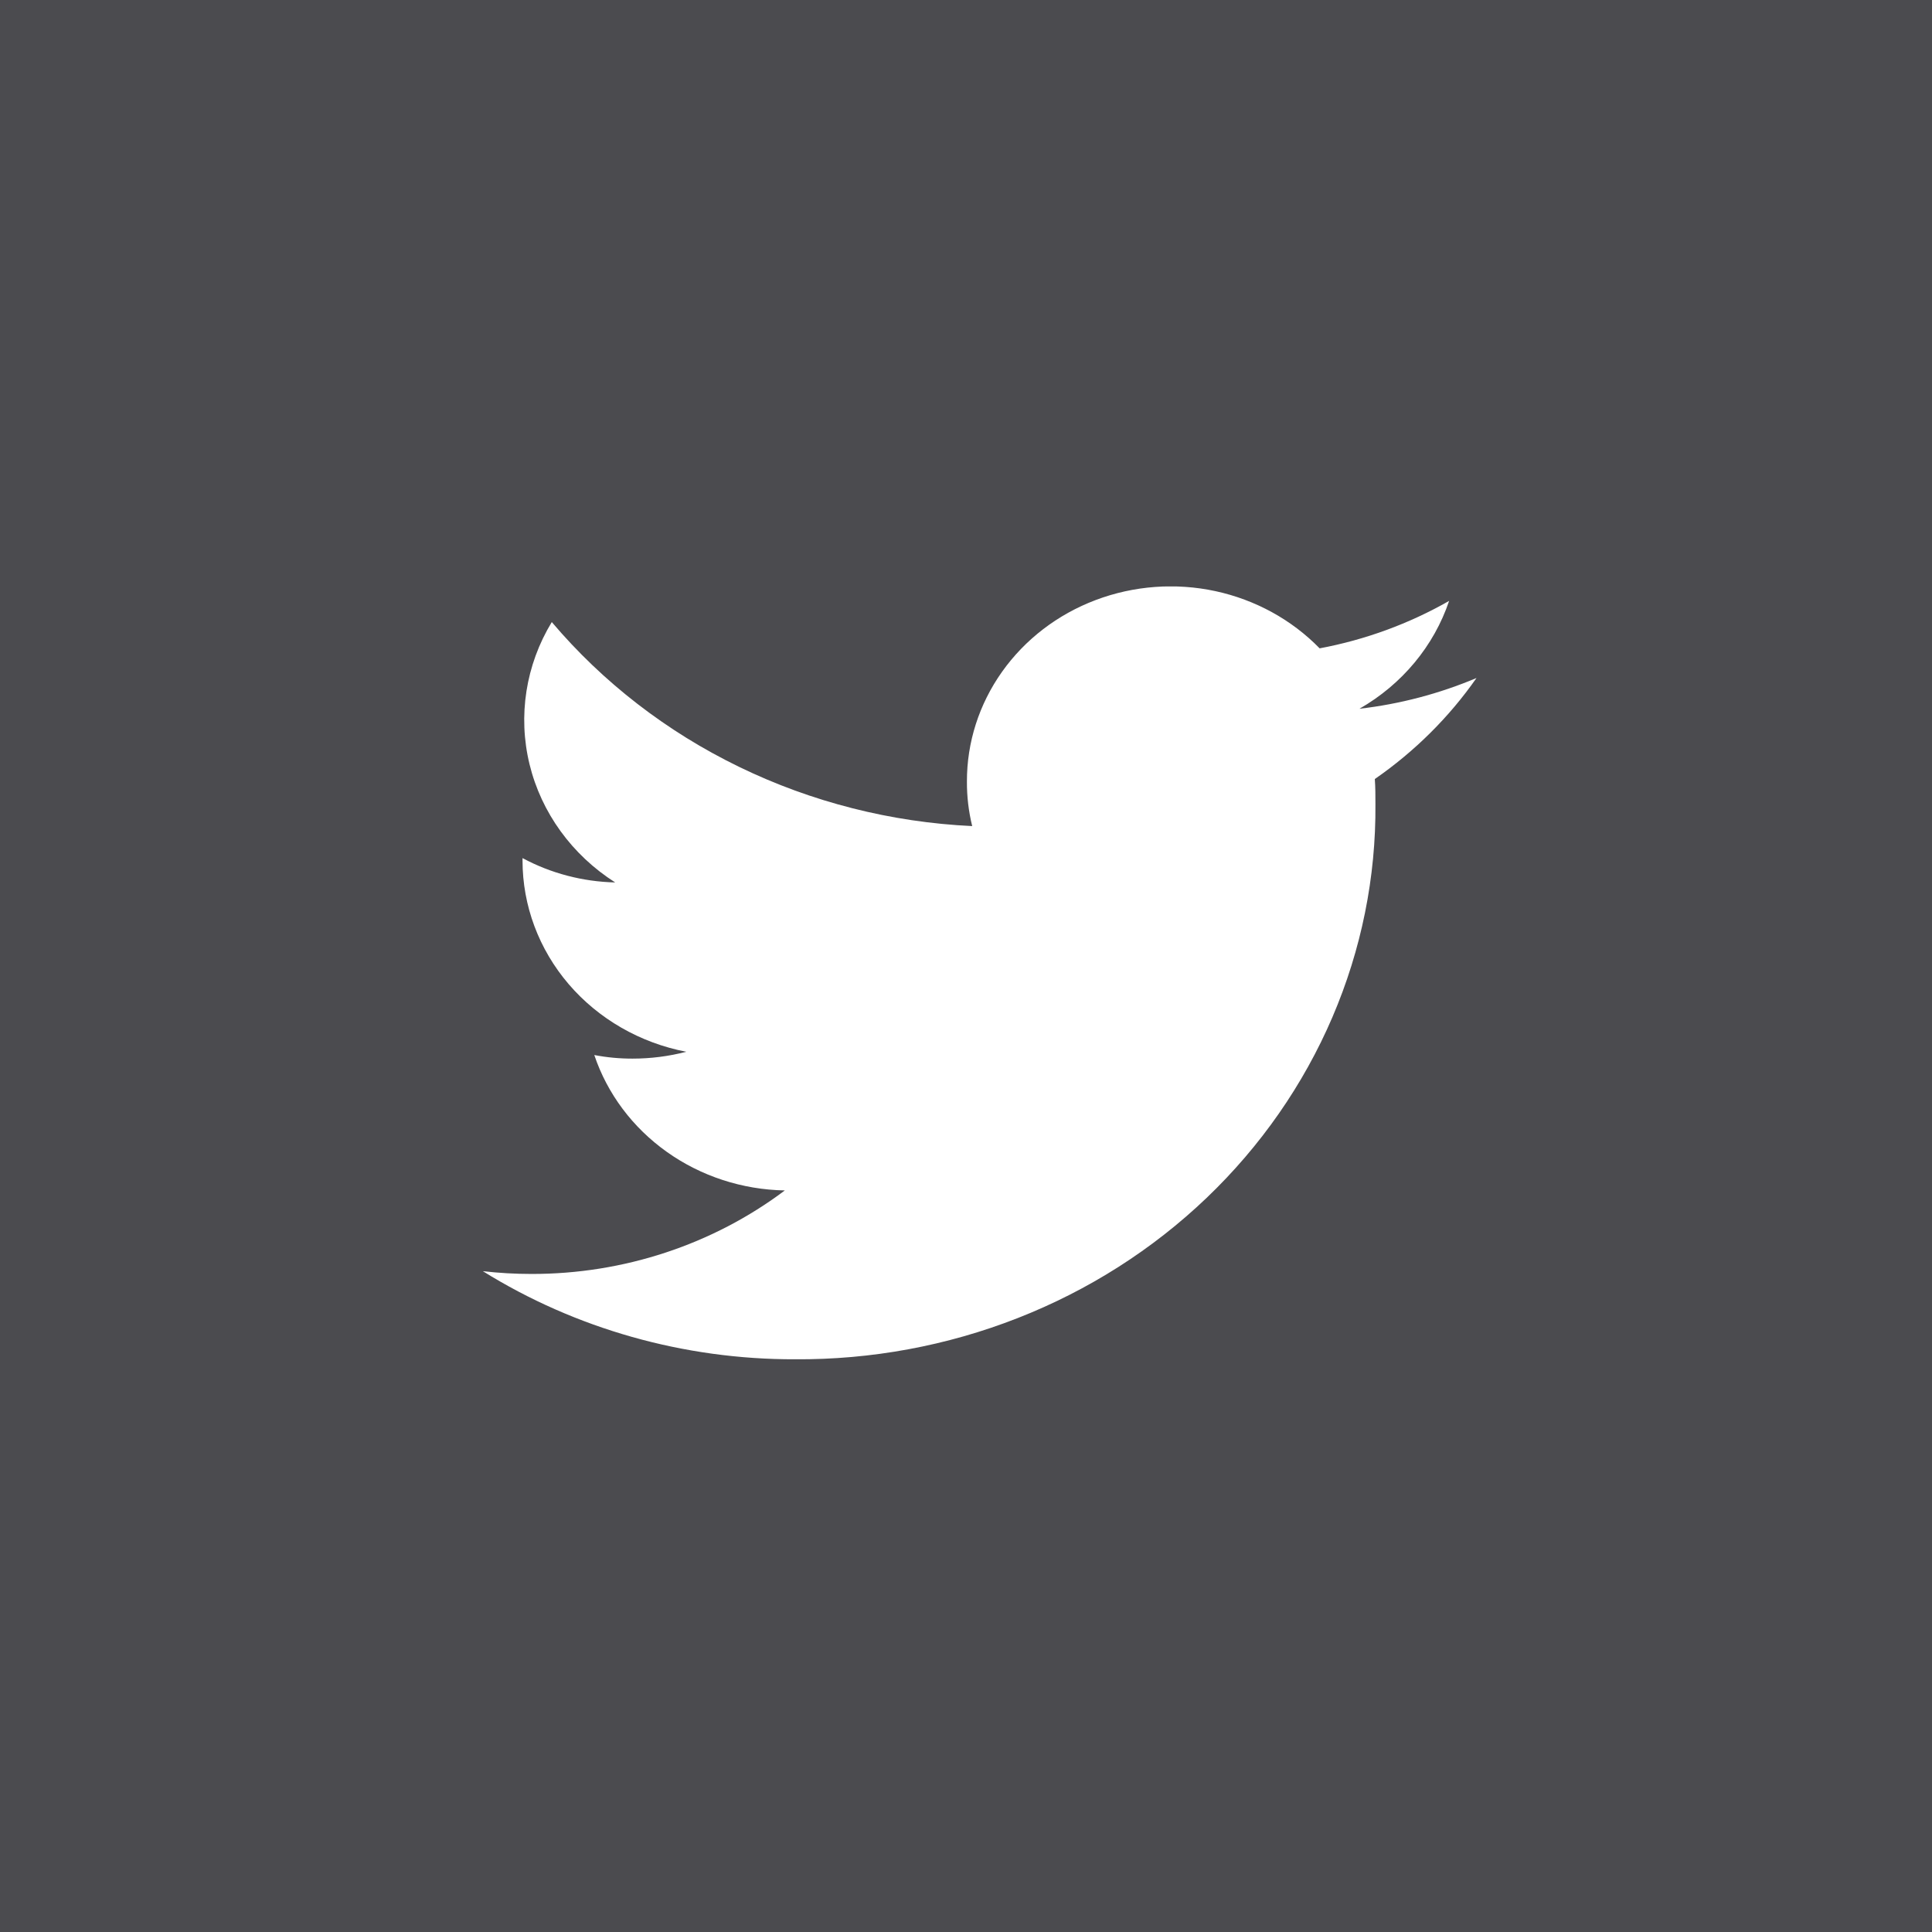<svg width="48" height="48" viewBox="0 0 48 48" fill="none" xmlns="http://www.w3.org/2000/svg">
<rect x="0" y="0" width="48" height="48" fill="#808080" stroke="none"/>
<rect width="48" height="48" fill="#323238" fill-opacity="0.67"/>
<g clip-path="url(#clip0_1202:841)">
<path d="M36.683 16.845C35.758 17.235 34.779 17.493 33.775 17.609C34.833 17.003 35.625 16.051 36.003 14.929C35.01 15.496 33.922 15.895 32.786 16.108C32.093 15.397 31.191 14.902 30.199 14.687C29.207 14.473 28.17 14.55 27.224 14.907C26.277 15.264 25.466 15.886 24.895 16.691C24.324 17.496 24.02 18.446 24.023 19.419C24.021 19.791 24.065 20.162 24.154 20.524C22.138 20.429 20.166 19.928 18.366 19.054C16.566 18.181 14.979 16.954 13.709 15.455C13.061 16.522 12.864 17.786 13.156 18.988C13.449 20.19 14.21 21.24 15.284 21.924C14.477 21.905 13.686 21.698 12.982 21.319V21.379C12.982 22.499 13.387 23.584 14.128 24.45C14.87 25.316 15.902 25.91 17.05 26.131C16.616 26.244 16.167 26.301 15.716 26.301C15.397 26.302 15.078 26.272 14.765 26.212C15.088 27.174 15.719 28.016 16.568 28.619C17.417 29.223 18.442 29.557 19.499 29.576C17.705 30.924 15.487 31.655 13.204 31.651C12.801 31.651 12.397 31.628 11.996 31.582C14.303 33.016 16.997 33.777 19.749 33.771C21.647 33.784 23.529 33.436 25.285 32.747C27.042 32.059 28.637 31.043 29.979 29.76C31.321 28.477 32.383 26.951 33.103 25.272C33.823 23.593 34.187 21.795 34.172 19.98C34.172 19.77 34.172 19.56 34.157 19.355C35.148 18.668 36.004 17.818 36.683 16.845V16.845Z" fill="white"/>
</g>
<defs>
<clipPath id="clip0_1202:841">
<rect width="24.686" height="19.2" fill="white" transform="translate(12 14.57)"/>
</clipPath>
</defs>
</svg>
